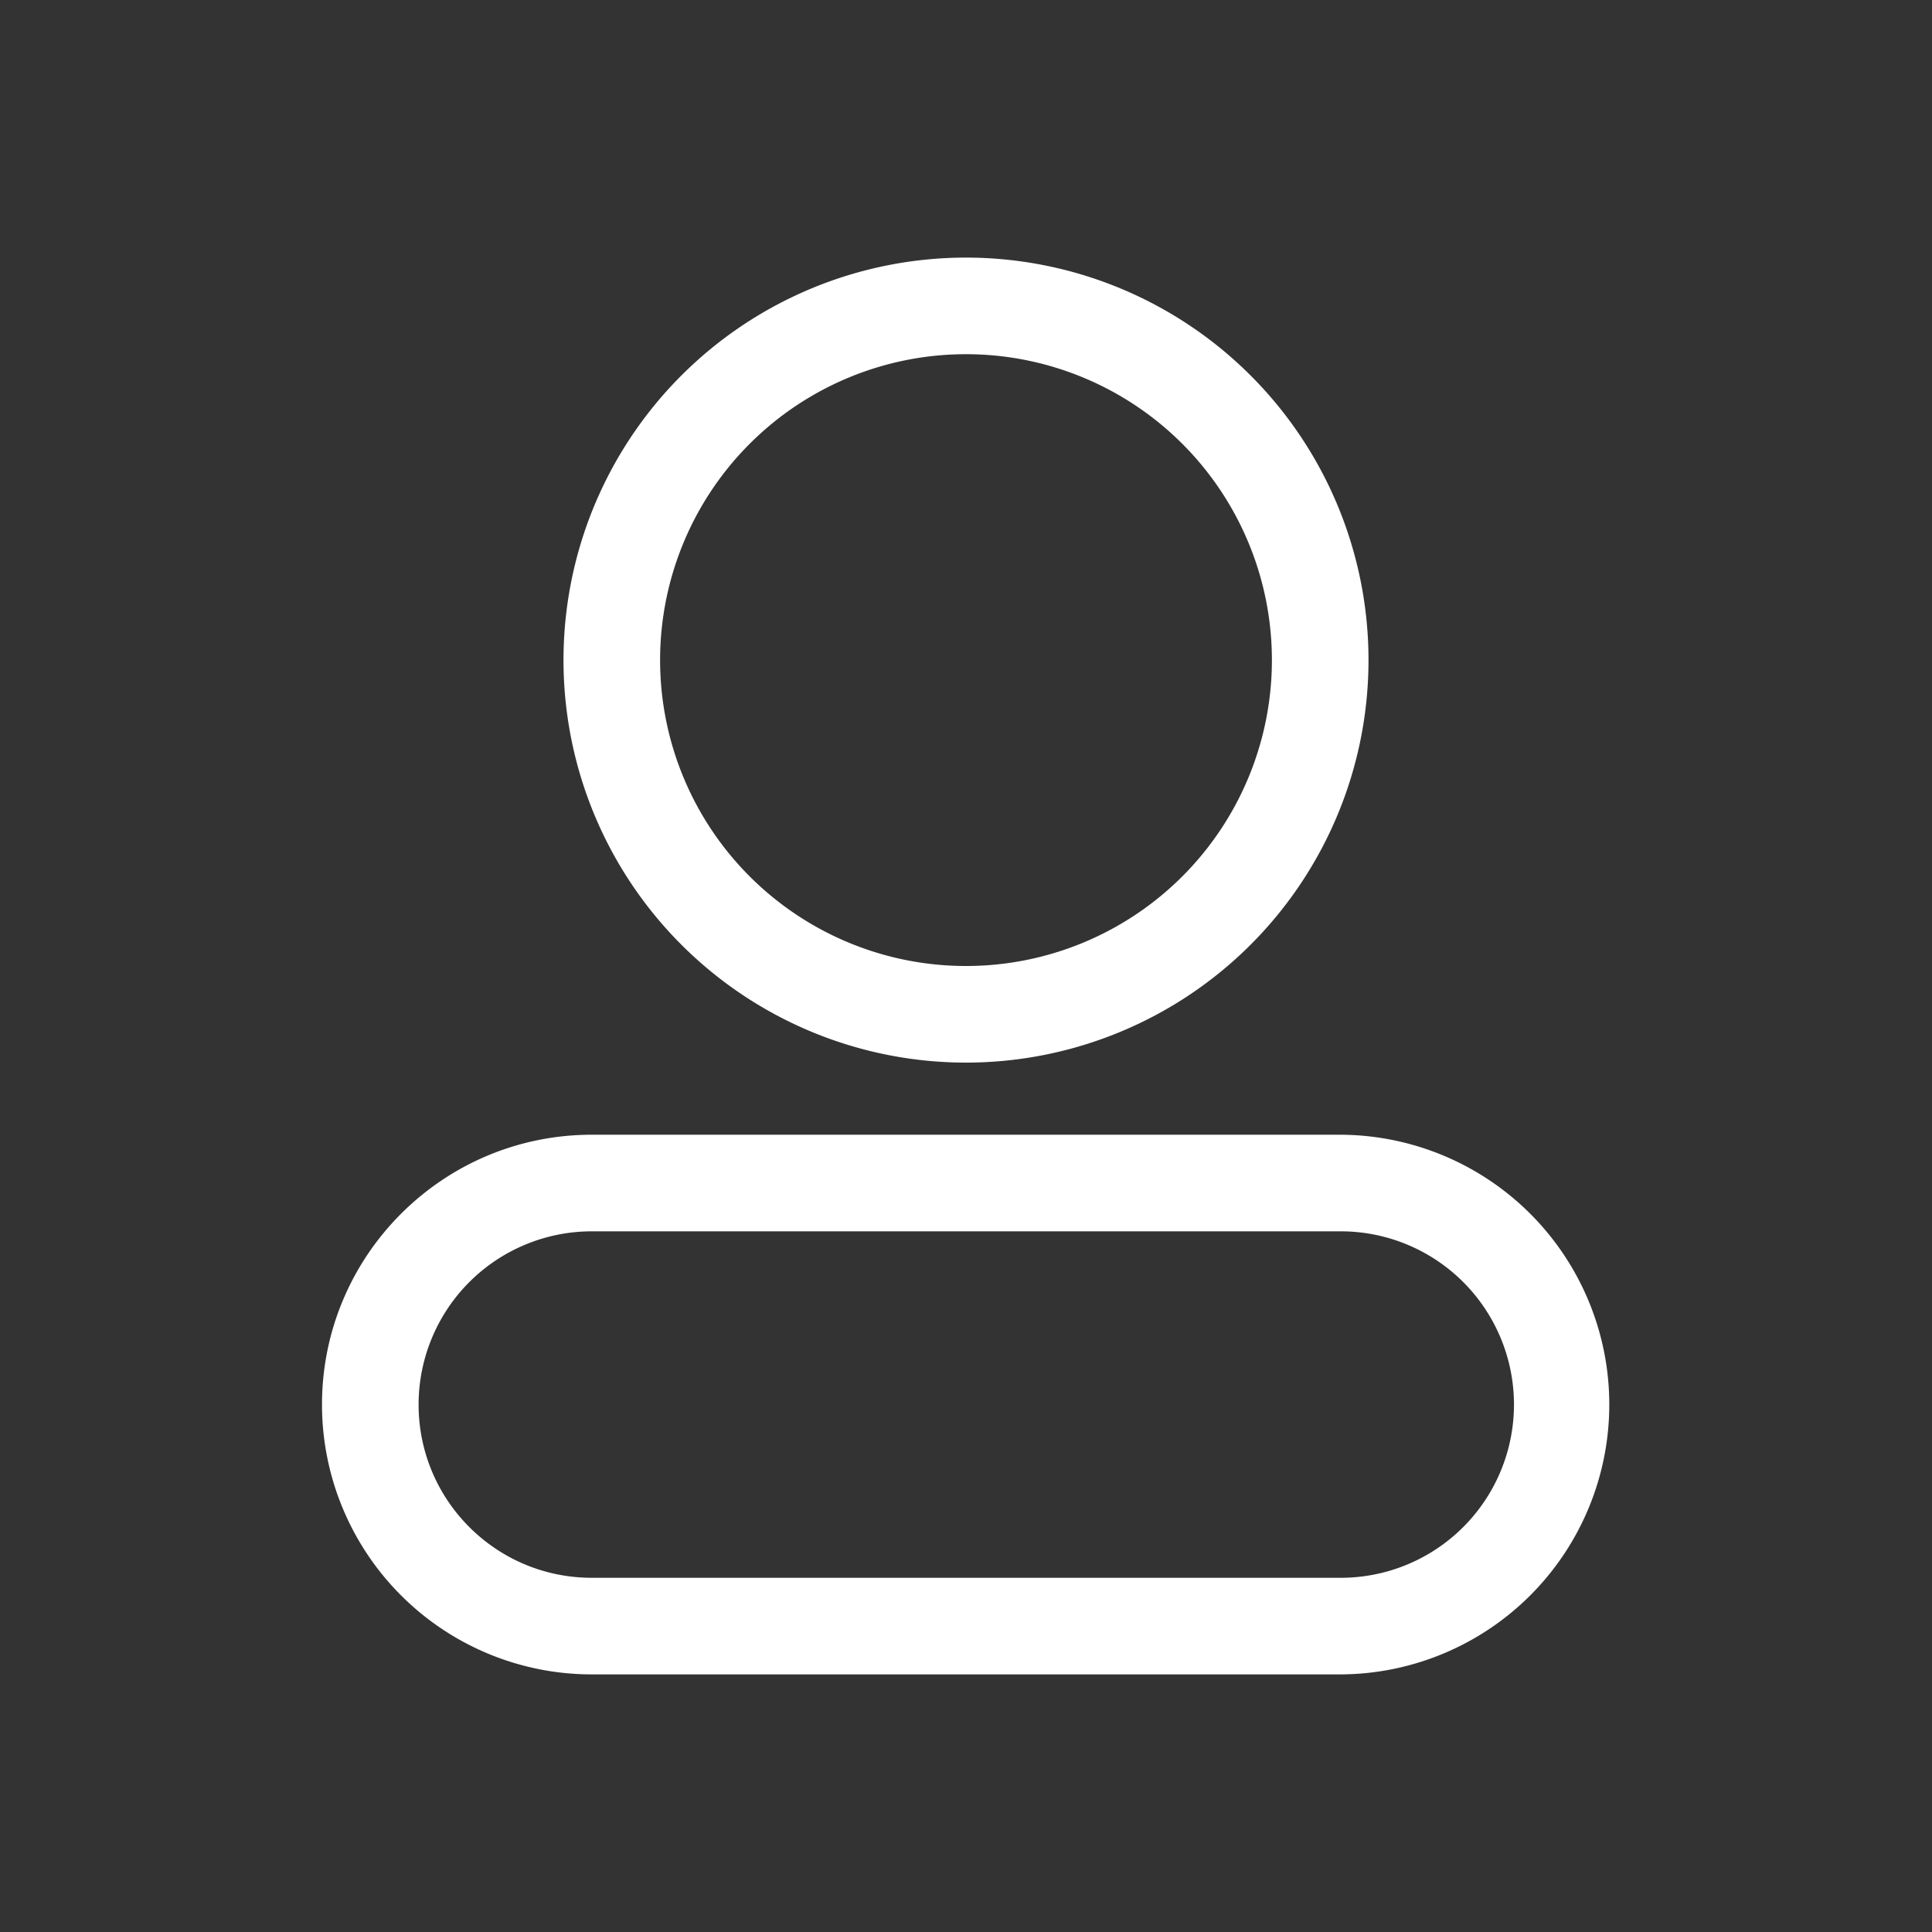 <?xml version="1.0" standalone="no"?><!DOCTYPE svg PUBLIC "-//W3C//DTD SVG 1.1//EN" "http://www.w3.org/Graphics/SVG/1.1/DTD/svg11.dtd"><svg t="1635319963157" class="icon" viewBox="0 0 1024 1024" version="1.1" xmlns="http://www.w3.org/2000/svg" p-id="1635" xmlns:xlink="http://www.w3.org/1999/xlink" width="200" height="200"><rect x="0" y="0" width="1024" height="1024" fill="#333333" stroke="none"/><defs><style type="text/css"></style></defs><path d="M674.133 349.867a162.133 162.133 0 1 0-324.267 0 162.133 162.133 0 0 0 324.267 0z m51.2 0a213.333 213.333 0 1 1-426.667 0 213.333 213.333 0 0 1 426.667 0zM221.867 744.448c0 50.731 41.088 91.819 91.819 91.819h396.629a91.819 91.819 0 1 0 0-183.637H313.685A91.819 91.819 0 0 0 221.867 744.448z m-51.2 0c0-78.933 64-143.019 143.019-143.019h396.629a143.019 143.019 0 0 1 0 286.037H313.685A143.019 143.019 0 0 1 170.667 744.448z" p-id="1636" fill="#ffffff"></path></svg>